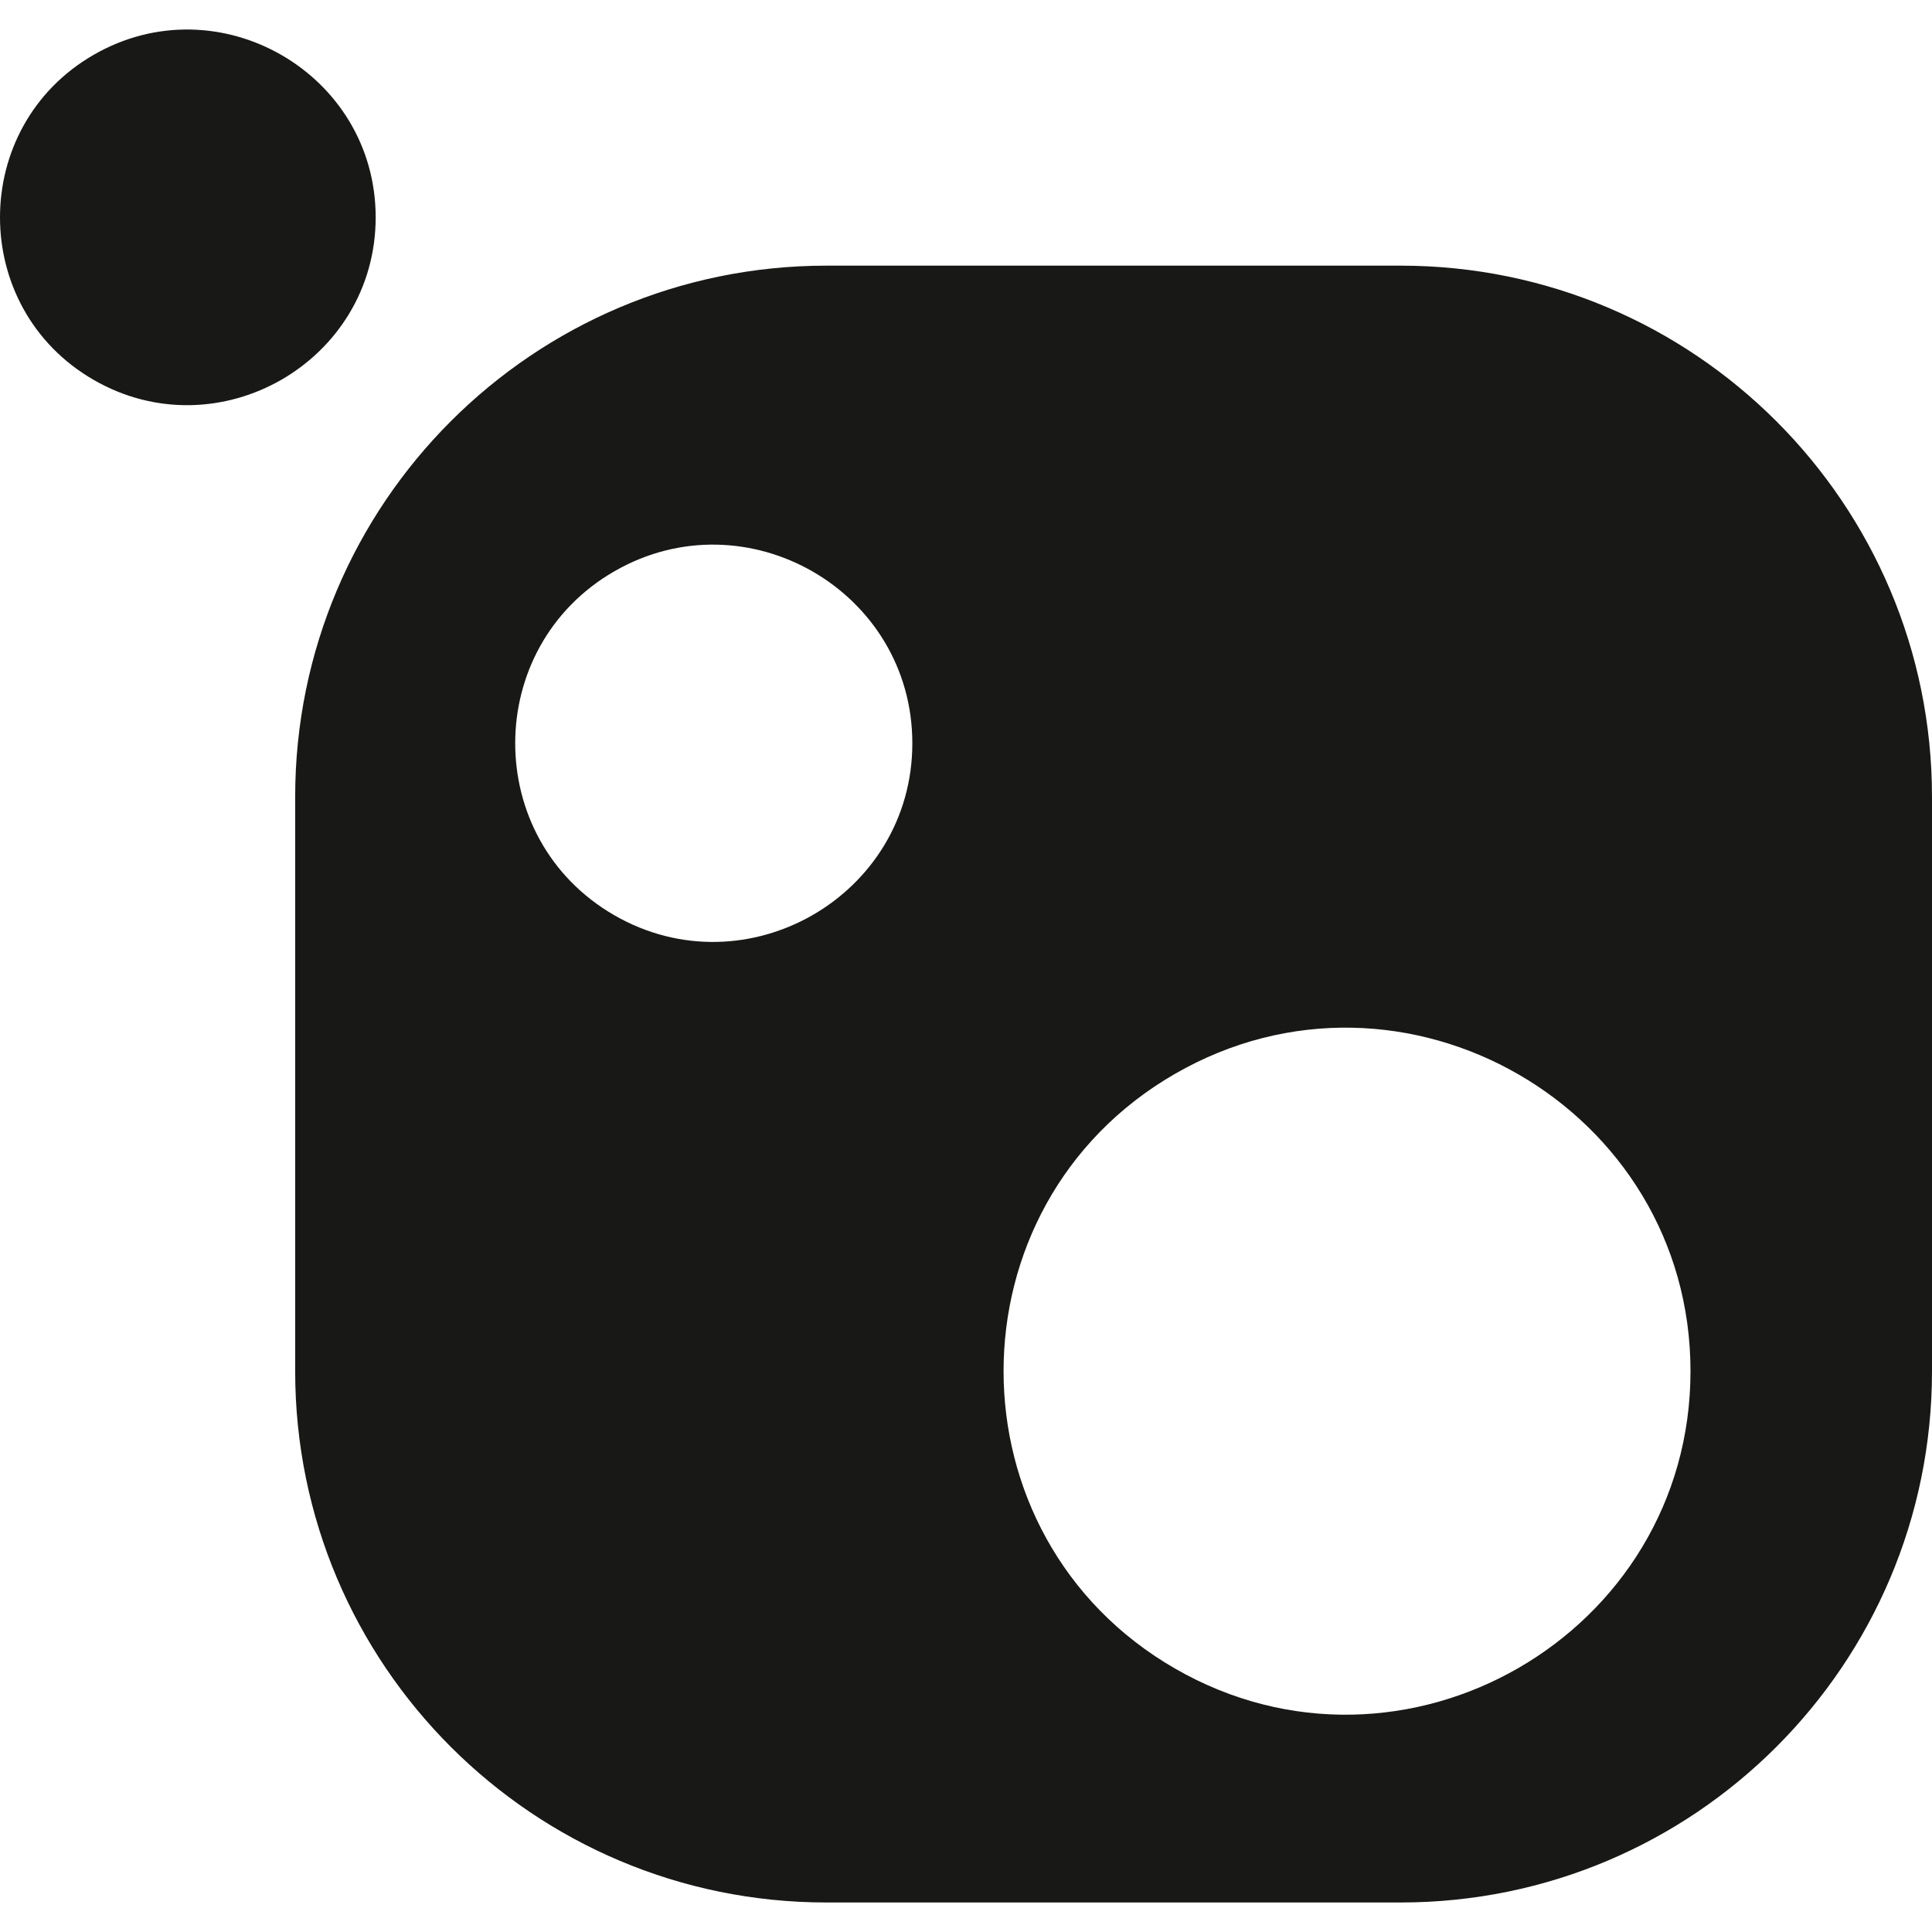 <?xml version="1.0" encoding="utf-8"?>
<!-- Generator: Adobe Illustrator 19.2.1, SVG Export Plug-In . SVG Version: 6.00 Build 0)  -->
<svg version="1.1" id="Layer_1" xmlns="http://www.w3.org/2000/svg" xmlns:xlink="http://www.w3.org/1999/xlink" x="0px" y="0px"
	 width="512px" height="512px" viewBox="0 0 512 512" style="enable-background:new 0 0 512 512;" xml:space="preserve">
<style type="text/css">
	.st0{fill:#181816;}
</style>
<path class="st0" d="M219.023,70.401h152.177C448.962,70.401,512,133.439,512,211.201v152.177
	c0,77.762-63.038,140.8-140.8,140.8H219.023
	c-77.761,0-140.8-63.038-140.8-140.8V211.201
	C78.223,133.439,141.262,70.401,219.023,70.401z M99.557,57.601
	c0-38.178-41.613-62.168-74.724-43.079s-33.111,67.07,0,86.158
	S99.557,95.778,99.557,57.601z M241.778,196.978c0-40.378-43.99-65.751-78.992-45.562
	s-35.002,70.935,0,91.124S241.778,237.356,241.778,196.978z M448,363.378
	c0-69.823-76.092-113.7-136.636-78.788s-60.545,122.665,0,157.576
	S448,433.201,448,363.378z"/>
</svg>
